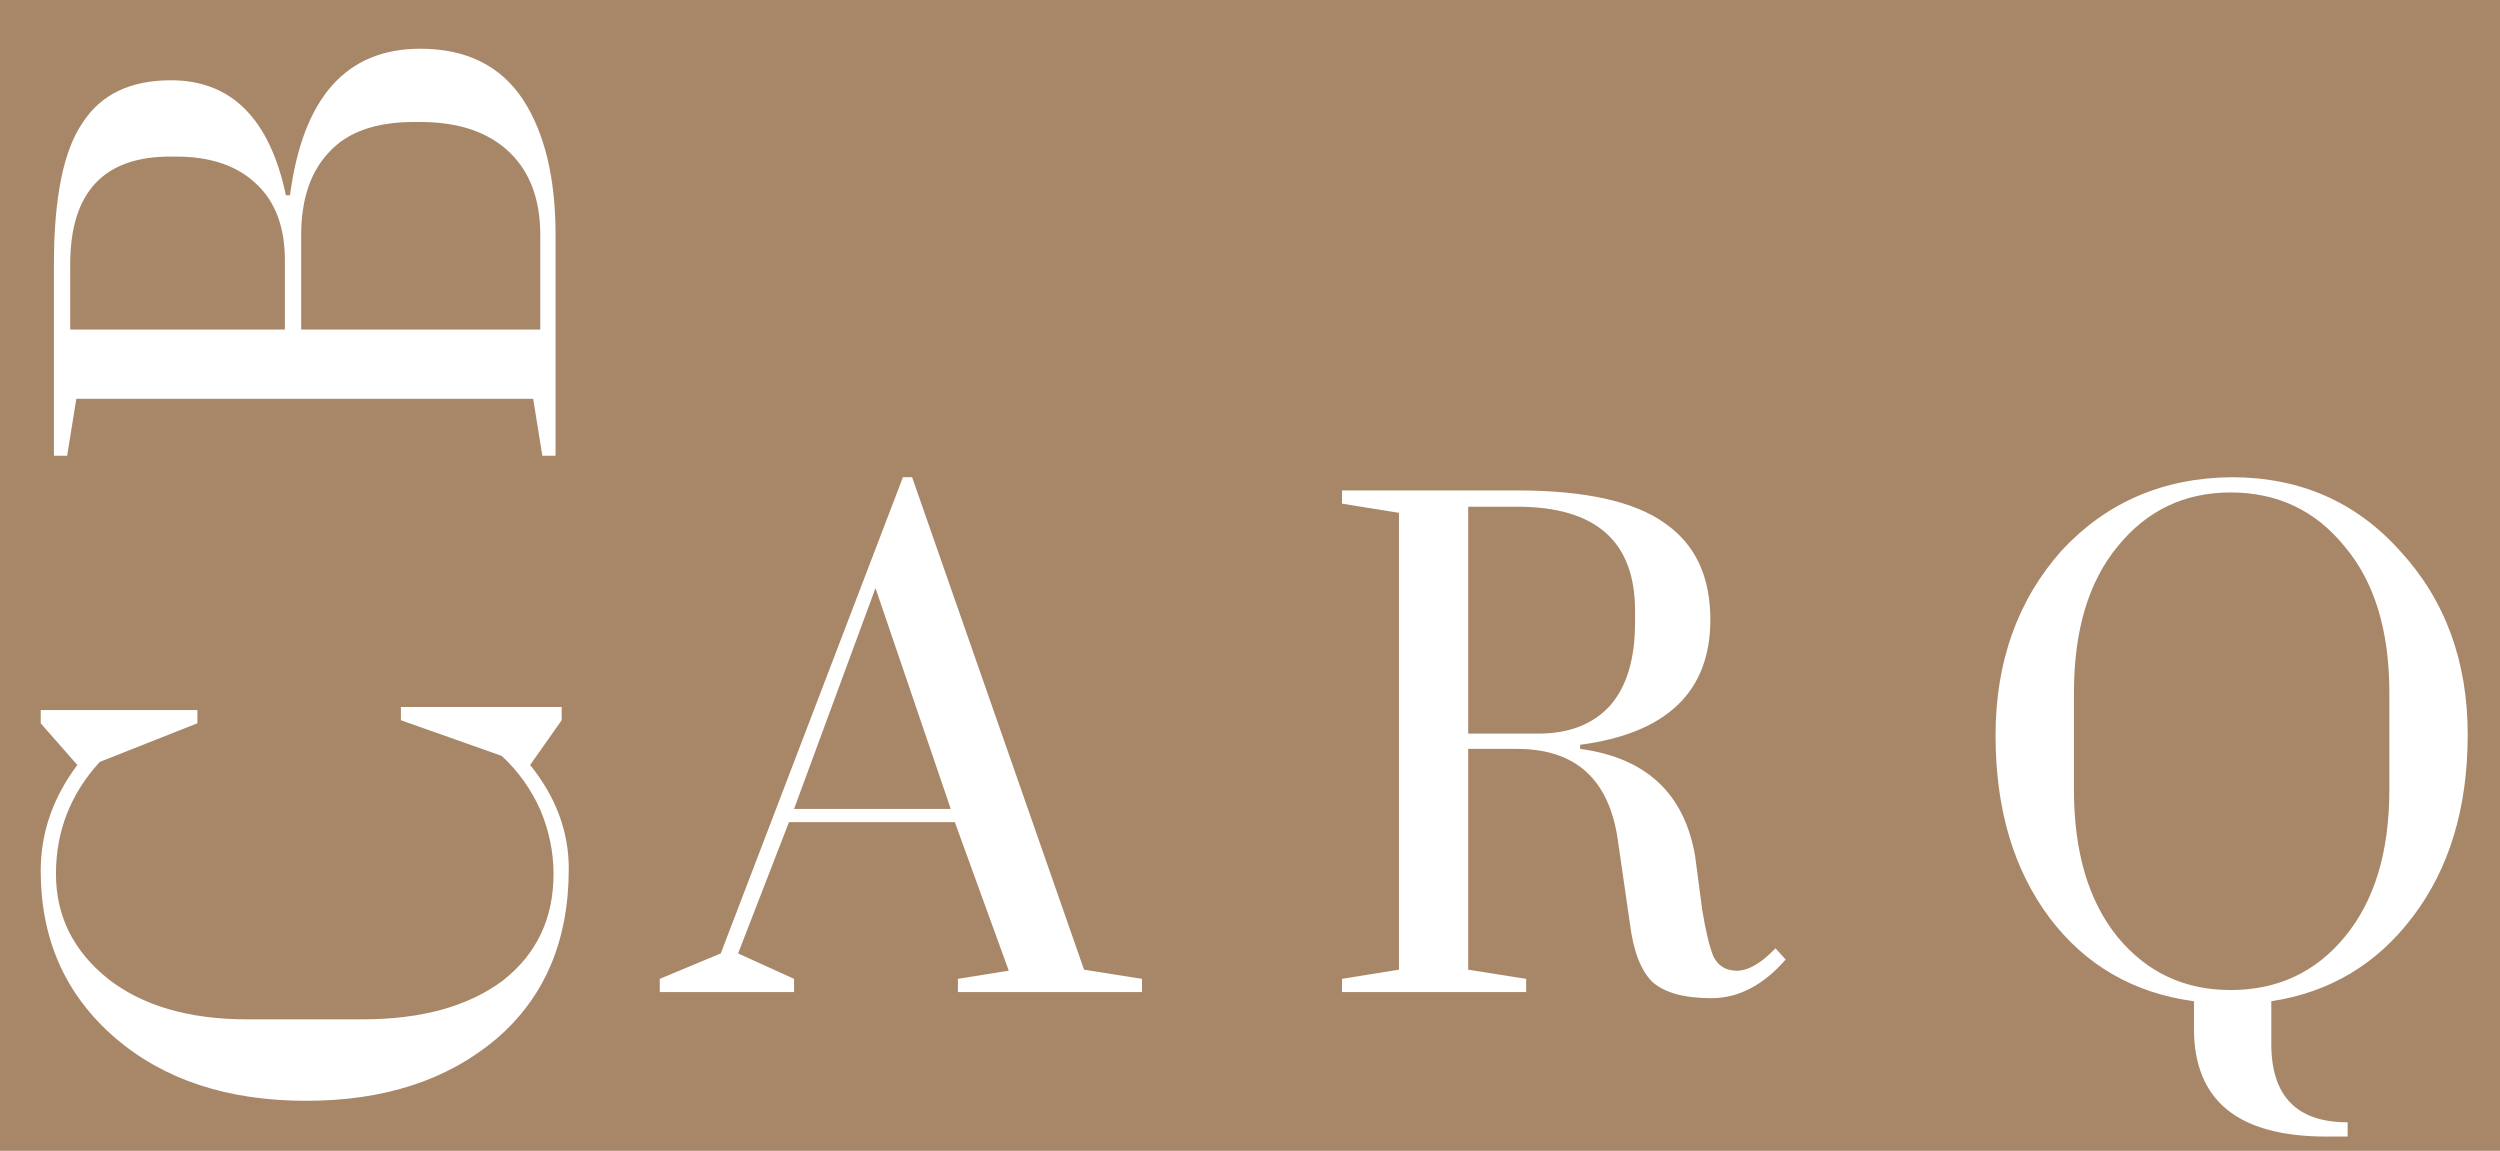 <svg width="63" height="29" viewBox="0 0 63 29" fill="none" xmlns="http://www.w3.org/2000/svg">
<path opacity="0.9" fill-rule="evenodd" clip-rule="evenodd" d="M0 0H63V29H0V0ZM20.01 24.667V25H16.626V24.667L18.164 24.026L22.754 12.026H22.985L27.318 24.436L28.779 24.667V25H24.139V24.667L25.421 24.462L24.062 20.718H19.882L18.6 24.026L20.01 24.667ZM22.062 14.82L20.01 20.385H23.959L22.062 14.82ZM44.742 23.897L44.998 24.18C44.434 24.829 43.81 25.154 43.126 25.154C42.442 25.154 41.947 25.017 41.639 24.744C41.348 24.453 41.16 23.966 41.075 23.282L40.767 21.154C40.545 19.633 39.699 18.872 38.229 18.872H36.998V24.436L38.459 24.667V25H33.819V24.667L35.254 24.436V12.923L33.819 12.692V12.359H38.229C39.938 12.359 41.178 12.633 41.947 13.18C42.716 13.709 43.101 14.521 43.101 15.615C43.101 17.427 42.007 18.479 39.819 18.769V18.872C41.477 19.094 42.442 19.991 42.716 21.564L42.895 22.923C42.981 23.453 43.075 23.846 43.178 24.103C43.297 24.342 43.494 24.462 43.767 24.462C44.058 24.462 44.383 24.273 44.742 23.897ZM38.229 12.769H36.998V18.487H38.767C39.536 18.487 40.135 18.256 40.562 17.795C40.989 17.316 41.203 16.615 41.203 15.692V15.385C41.203 13.641 40.212 12.769 38.229 12.769ZM59.16 28.282V28.641H58.622C56.4 28.641 55.288 27.735 55.288 25.923V25.231C53.767 25.026 52.553 24.325 51.648 23.128C50.742 21.915 50.288 20.385 50.288 18.538C50.288 16.675 50.844 15.12 51.955 13.872C53.083 12.658 54.511 12.043 56.237 12.026C57.964 12.026 59.383 12.65 60.494 13.897C61.622 15.128 62.186 16.667 62.186 18.513C62.186 20.359 61.724 21.889 60.801 23.103C59.895 24.299 58.707 25.009 57.237 25.231V26.308C57.237 27.624 57.878 28.282 59.16 28.282ZM52.263 19.897C52.263 21.47 52.63 22.709 53.365 23.615C54.1 24.504 55.049 24.949 56.212 24.949C57.391 24.949 58.348 24.504 59.083 23.615C59.836 22.709 60.212 21.47 60.212 19.897V17.462C60.212 15.889 59.836 14.658 59.083 13.769C58.348 12.863 57.391 12.41 56.212 12.41C55.049 12.41 54.1 12.863 53.365 13.769C52.63 14.658 52.263 15.889 52.263 17.462V19.897ZM1.026 17.893V18.227L1.949 19.278C1.333 20.099 1.026 20.988 1.026 21.945C1.026 23.671 1.65 25.073 2.897 26.15C4.128 27.21 5.735 27.74 7.718 27.74C9.684 27.74 11.282 27.218 12.513 26.175C13.726 25.133 14.333 23.706 14.333 21.893C14.333 20.953 14.008 20.081 13.359 19.278L14.154 18.15V17.817H10.103V18.15L12.641 19.047C13.051 19.423 13.376 19.876 13.615 20.406C13.838 20.936 13.949 21.475 13.949 22.022C13.949 23.15 13.521 24.047 12.667 24.714C11.795 25.364 10.615 25.688 9.128 25.688H6.231C4.761 25.688 3.59 25.346 2.718 24.663C1.846 23.962 1.41 23.081 1.41 22.022C1.41 20.945 1.778 20.005 2.513 19.201L4.974 18.227V17.893H1.026ZM13.18 2.51C12.615 1.656 11.752 1.228 10.59 1.228C8.726 1.228 7.632 2.459 7.308 4.921H7.205C6.795 2.989 5.829 2.023 4.308 2.023C3.282 2.023 2.538 2.382 2.077 3.1C1.598 3.801 1.359 4.989 1.359 6.664V11.485H1.692L1.923 10.049H13.436L13.667 11.485H14V5.921C14 4.485 13.726 3.348 13.18 2.51ZM7.59 8.305V5.921C7.59 5.015 7.829 4.314 8.308 3.818C8.769 3.322 9.479 3.074 10.436 3.074H10.59C11.564 3.074 12.316 3.331 12.846 3.844C13.359 4.339 13.615 5.032 13.615 5.921V8.305H7.59ZM1.769 8.305V6.664C1.769 4.835 2.624 3.929 4.333 3.946H4.436C5.308 3.946 5.983 4.177 6.462 4.638C6.94 5.083 7.179 5.724 7.179 6.562V8.305H1.769Z" fill="#9F7A59"/>
</svg>
